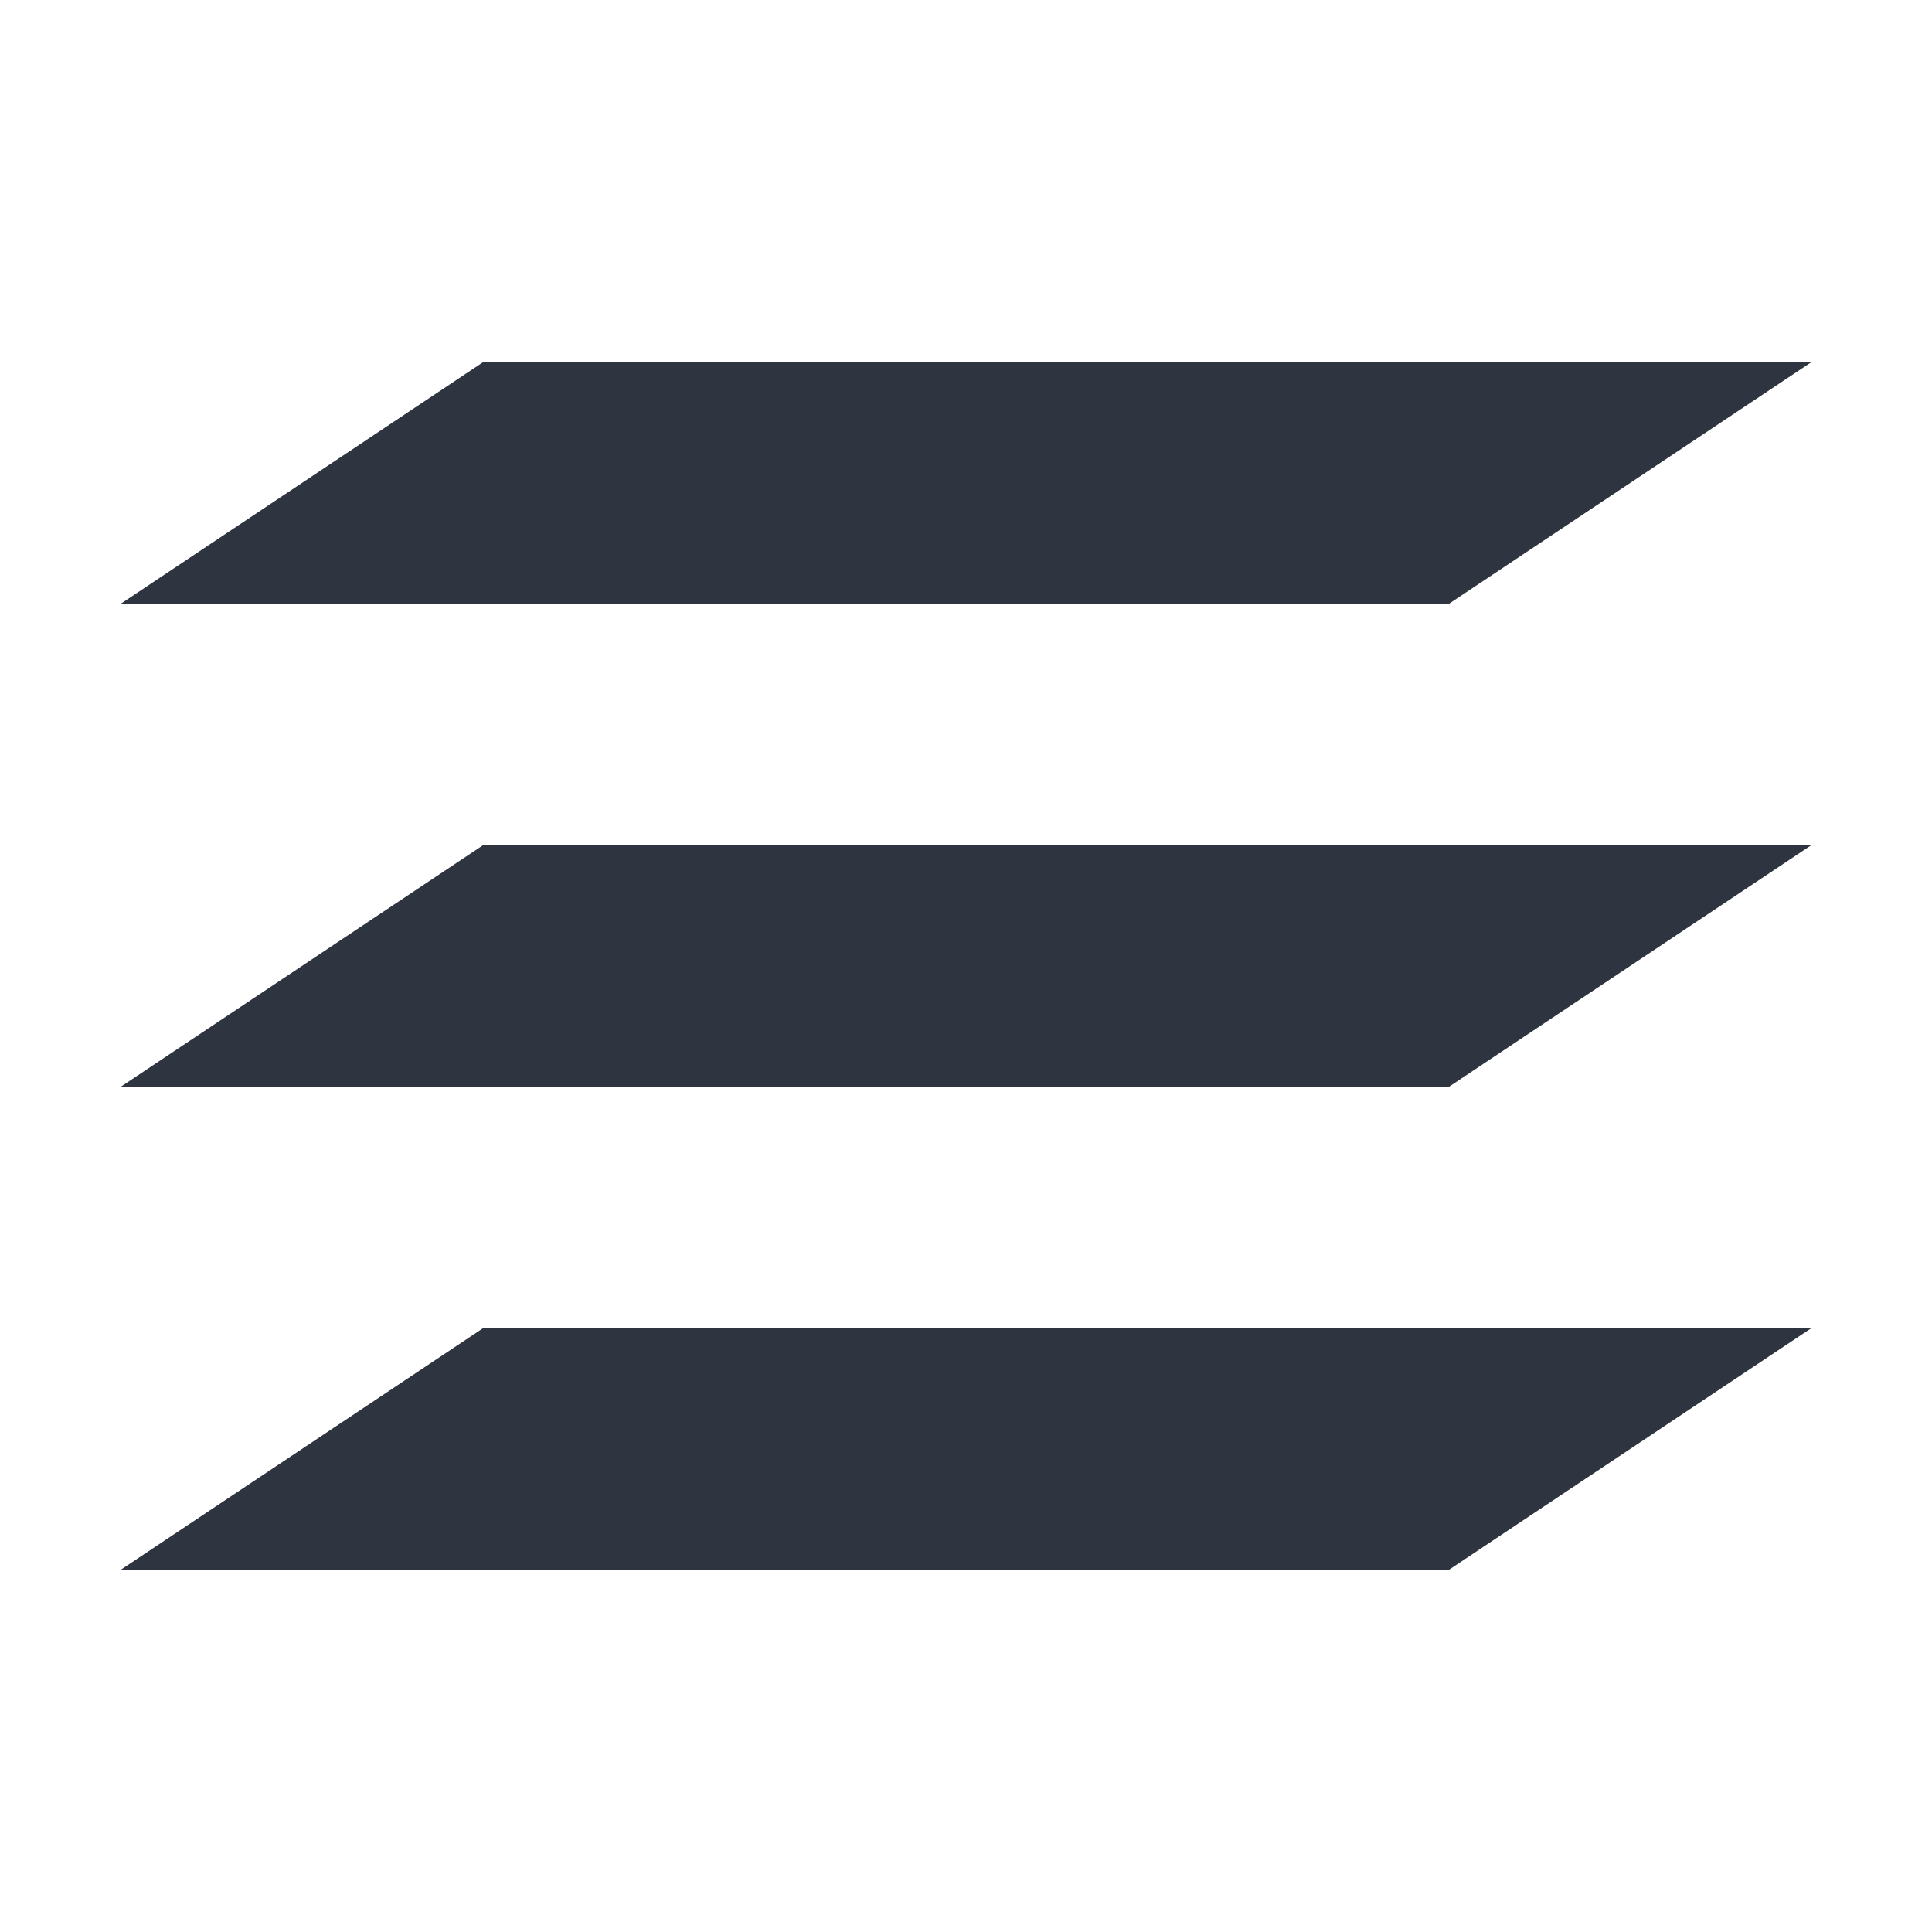 <svg viewBox="0 0 16 16" xmlns="http://www.w3.org/2000/svg">
 <defs>
  <style type="text/css">.ColorScheme-Text {
        color:#2e3440;
      }</style>
 </defs>
 <path class="ColorScheme-Text" d="m4 3-3 2h11l3-2h-11zm0 4-3 2h11l3-2h-11zm0 4-3 2h11l3-2h-11z" fill="currentColor"/>
</svg>
